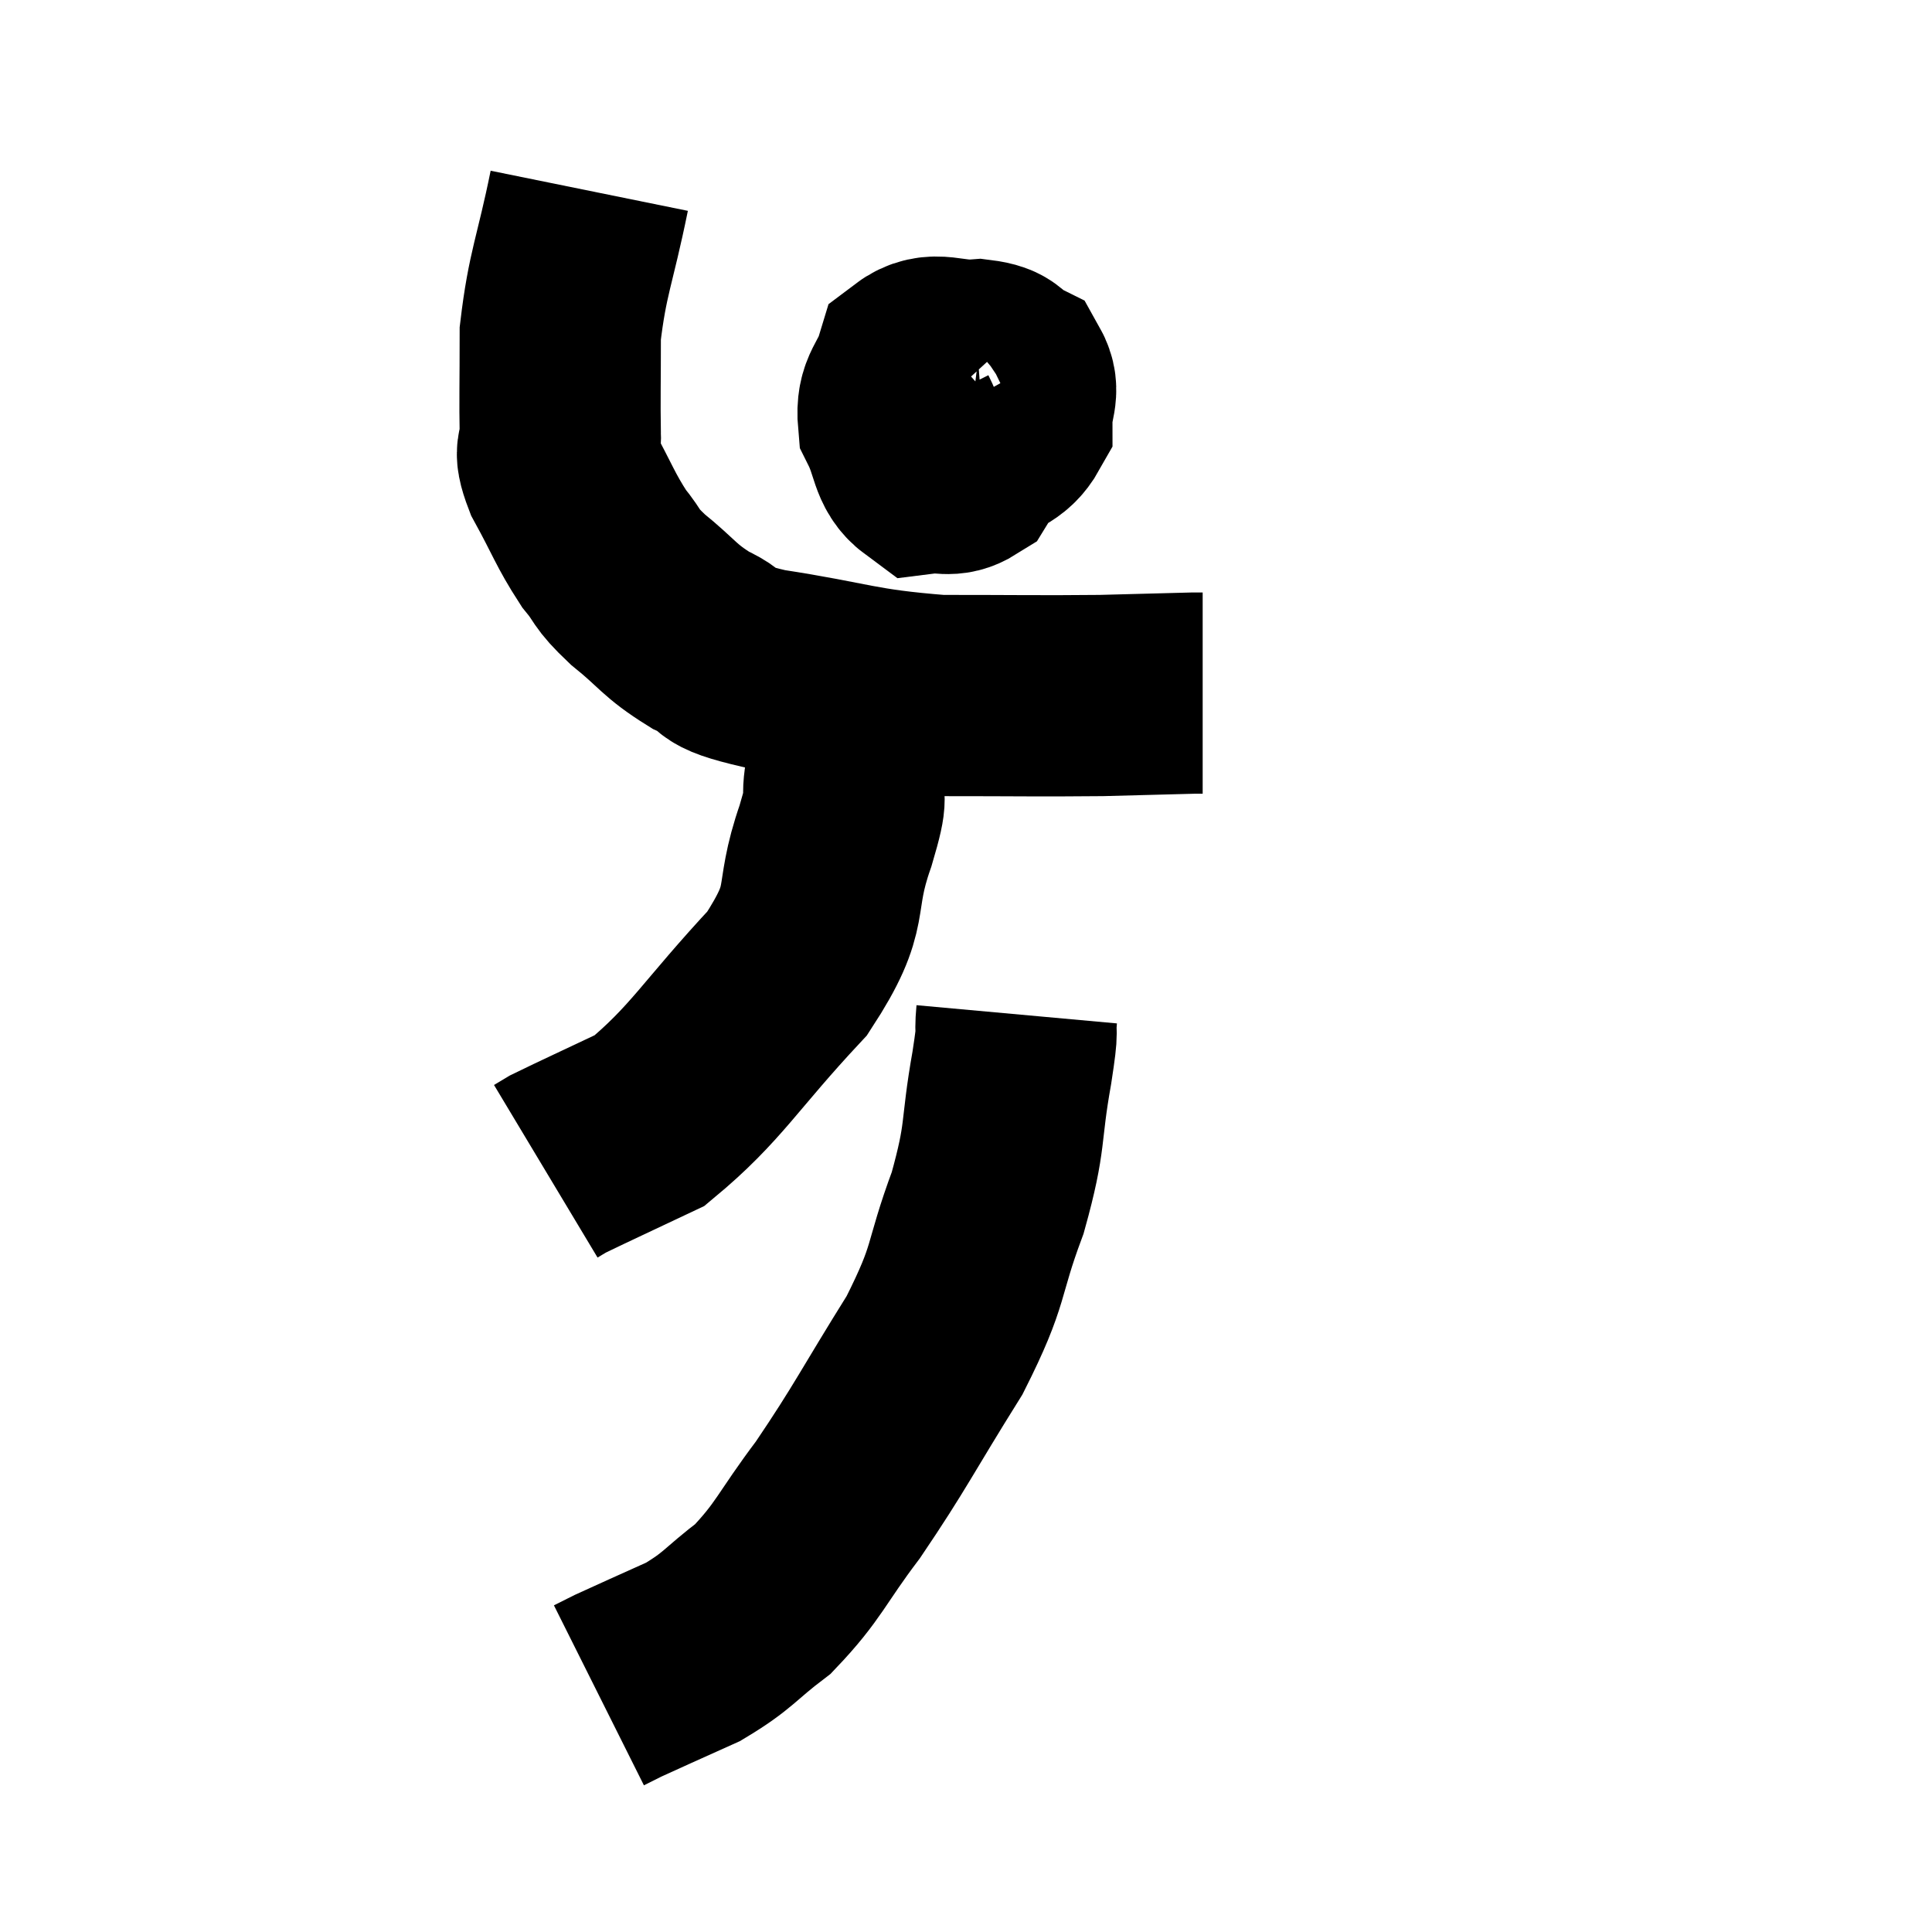 <svg width="48" height="48" viewBox="0 0 48 48" xmlns="http://www.w3.org/2000/svg"><path d="M 14.64 4.74 C 14.28 6.51, 14.1 6.765, 13.92 8.28 C 13.92 9.54, 13.905 9.93, 13.92 10.8 C 13.95 11.28, 13.71 11.055, 13.98 11.76 C 14.49 12.69, 14.535 12.9, 15 13.62 C 15.42 14.13, 15.24 14.07, 15.84 14.64 C 16.62 15.27, 16.605 15.405, 17.4 15.9 C 18.21 16.26, 17.535 16.275, 19.02 16.62 C 21.18 16.95, 21.255 17.115, 23.34 17.28 C 25.35 17.28, 25.785 17.295, 27.36 17.28 C 28.5 17.25, 29.01 17.235, 29.64 17.22 C 29.76 17.22, 29.82 17.22, 29.88 17.22 L 29.88 17.22" fill="none" stroke="black" stroke-width="5"></path><path d="M 23.76 8.94 C 23.25 9.39, 23.01 9.405, 22.74 9.84 C 22.71 10.26, 22.35 10.32, 22.68 10.68 C 23.37 10.98, 23.445 11.34, 24.06 11.28 C 24.6 10.86, 24.87 10.92, 25.14 10.44 C 25.14 9.9, 25.35 9.735, 25.14 9.36 C 24.72 9.15, 24.9 9.015, 24.3 8.94 C 23.52 9, 23.235 8.685, 22.74 9.06 C 22.53 9.75, 22.26 9.765, 22.32 10.44 C 22.65 11.1, 22.575 11.46, 22.98 11.76 C 23.46 11.7, 23.58 11.865, 23.94 11.64 C 24.18 11.25, 24.375 11.175, 24.42 10.86 C 24.27 10.62, 24.195 10.5, 24.12 10.38 L 24.12 10.38" fill="none" stroke="black" stroke-width="5"></path><path d="M 21 16.92 C 21 18.12, 21.06 18.36, 21 19.32 C 20.88 20.04, 21.12 19.545, 20.76 20.76 C 20.16 22.47, 20.715 22.41, 19.56 24.18 C 17.85 26.01, 17.565 26.655, 16.14 27.84 C 15 28.38, 14.505 28.605, 13.86 28.92 L 13.56 29.1" fill="none" stroke="black" stroke-width="5"></path><path d="M 25.26 25.2 C 25.2 25.86, 25.32 25.35, 25.14 26.52 C 24.84 28.2, 25.02 28.155, 24.54 29.88 C 23.88 31.65, 24.15 31.575, 23.22 33.42 C 22.02 35.34, 21.885 35.685, 20.82 37.26 C 19.89 38.49, 19.86 38.775, 18.96 39.72 C 18.09 40.38, 18.12 40.5, 17.22 41.04 C 16.29 41.46, 15.945 41.61, 15.36 41.88 L 14.88 42.12" fill="none" stroke="black" stroke-width="5"></path></svg>